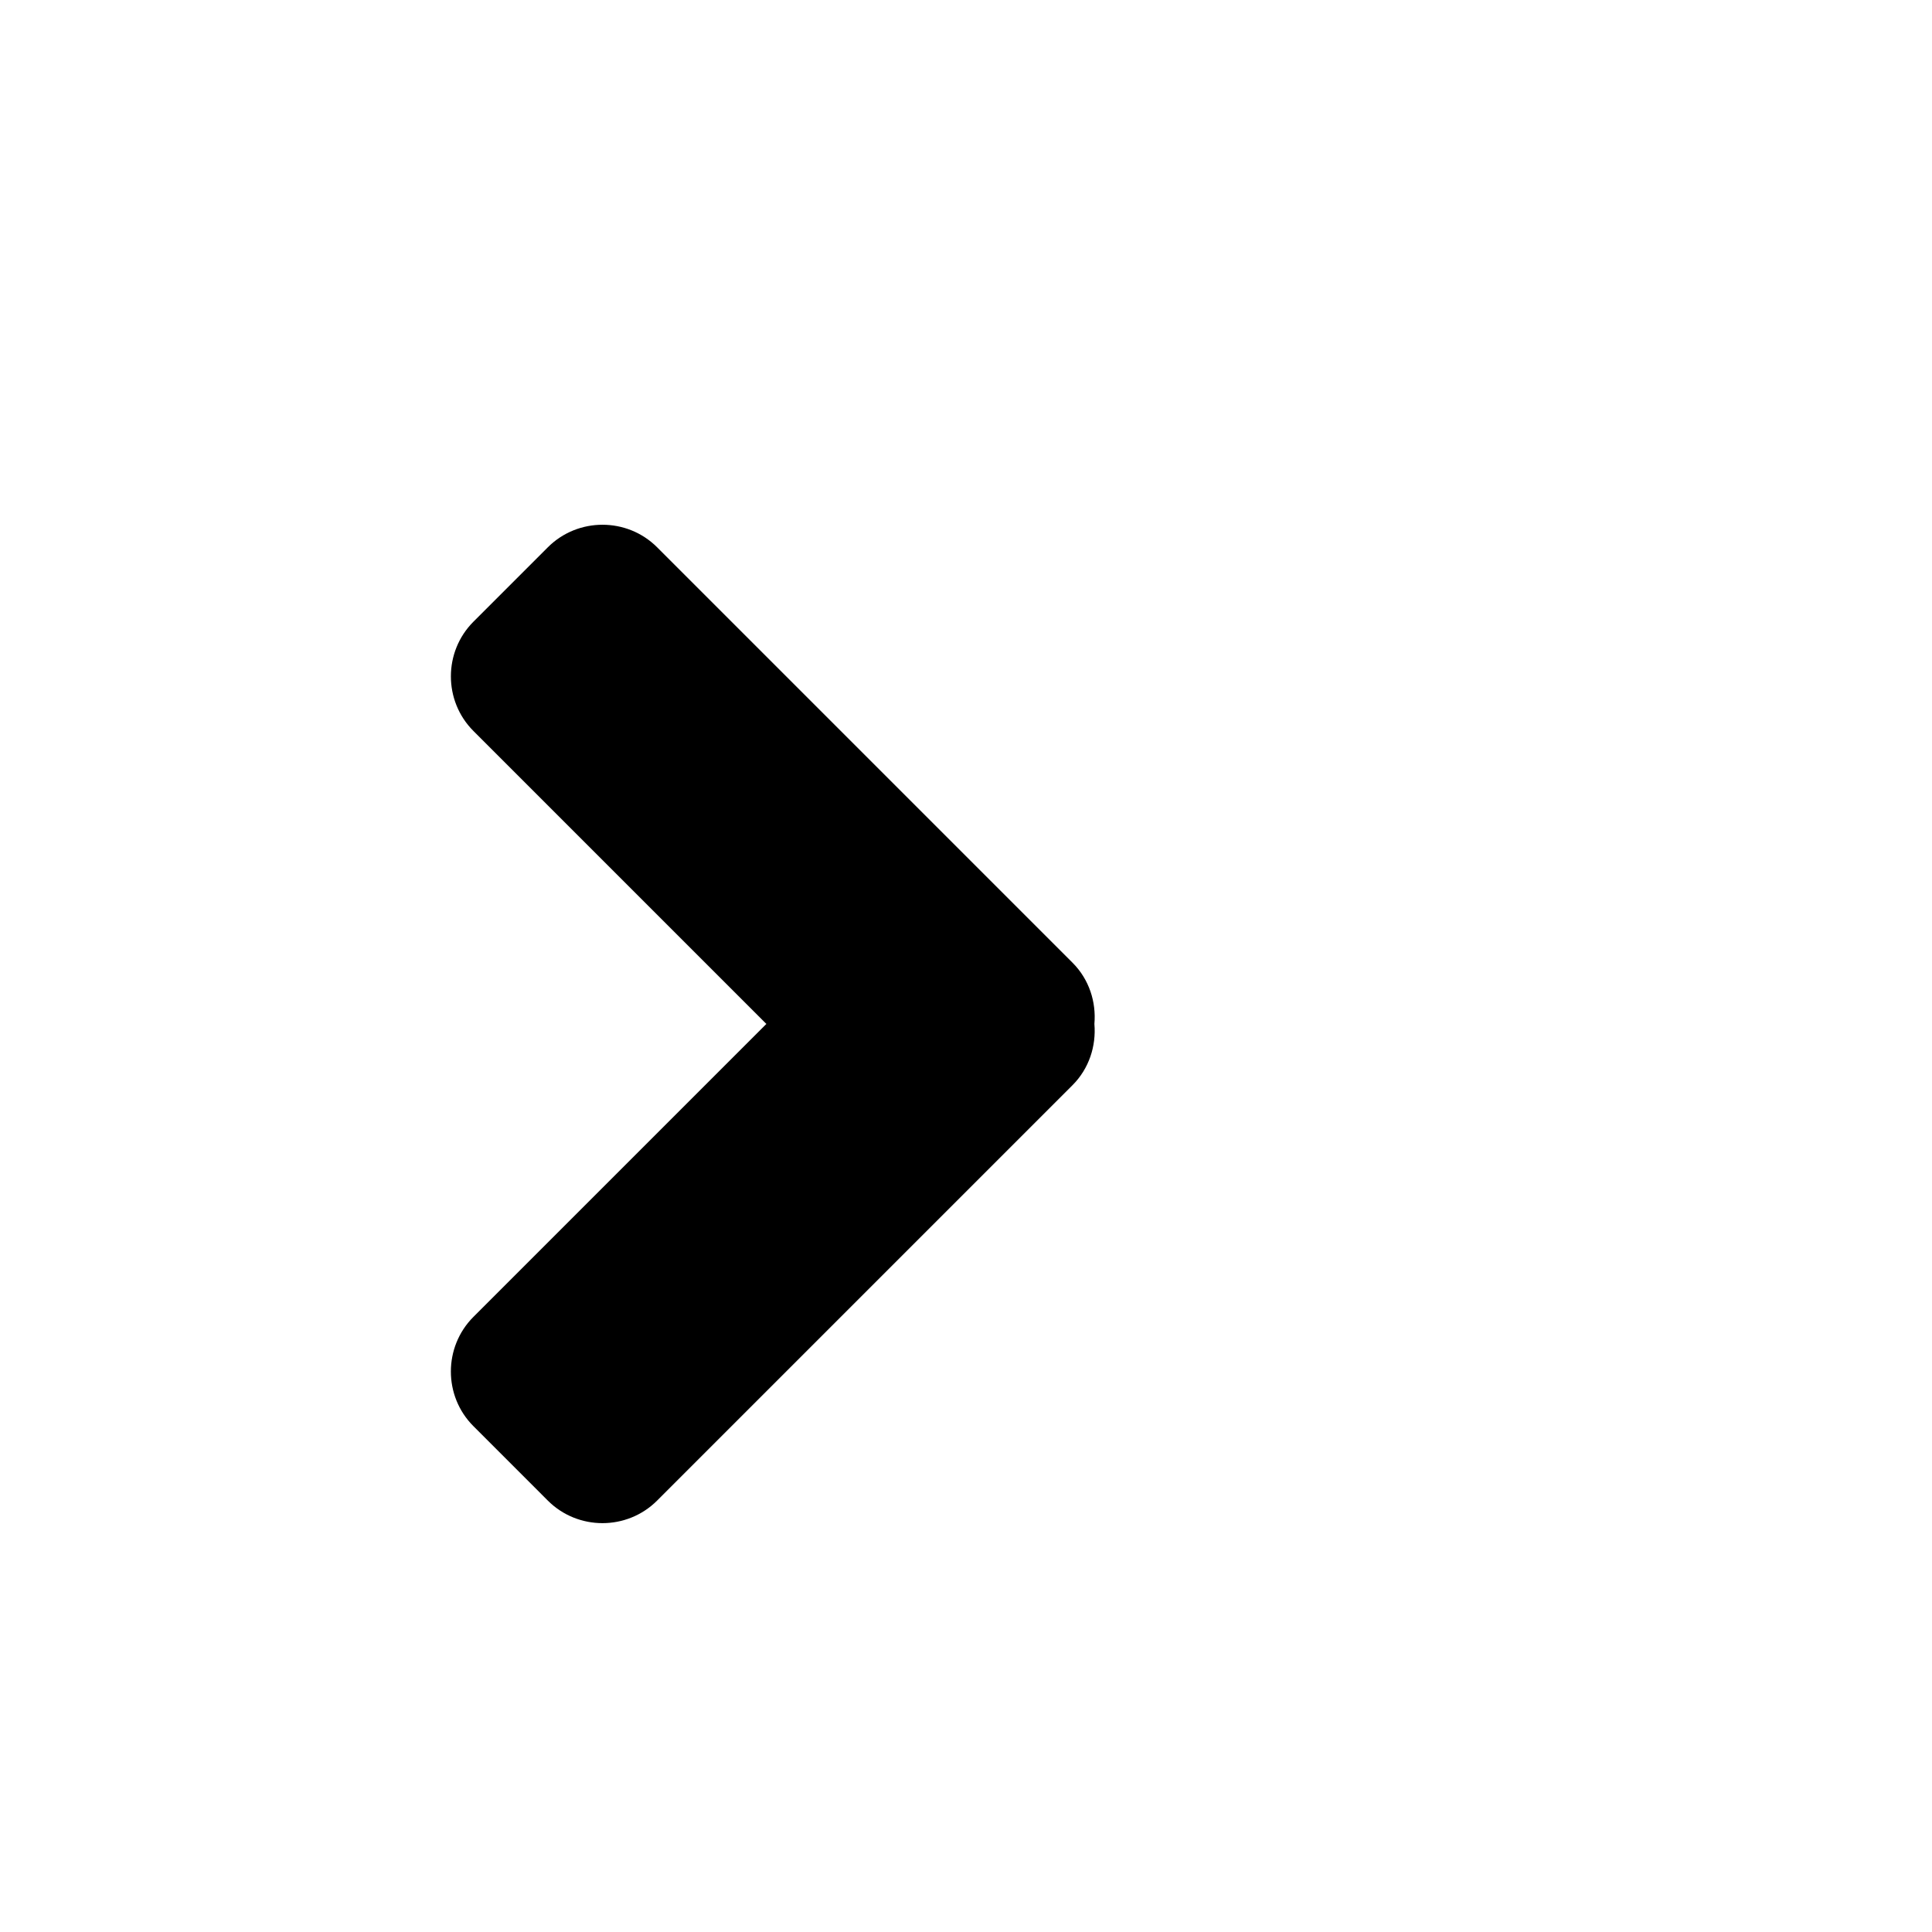 <svg xmlns="http://www.w3.org/2000/svg" width="100" height="100" viewBox="0 0 100 100"><path d="M28.356 28.328l-3.851 3.851c-1.556 1.557-1.556 4.102 0 5.657l15.162 15.163-15.163 15.163c-1.556 1.556-1.556 4.102 0 5.656l3.851 3.852c1.556 1.557 4.101 1.557 5.657 0l21.501-21.501c.863-.864 1.229-2.033 1.133-3.17.098-1.138-.27-2.308-1.133-3.17l-21.5-21.501c-1.555-1.556-4.101-1.556-5.657 0z"/></svg>